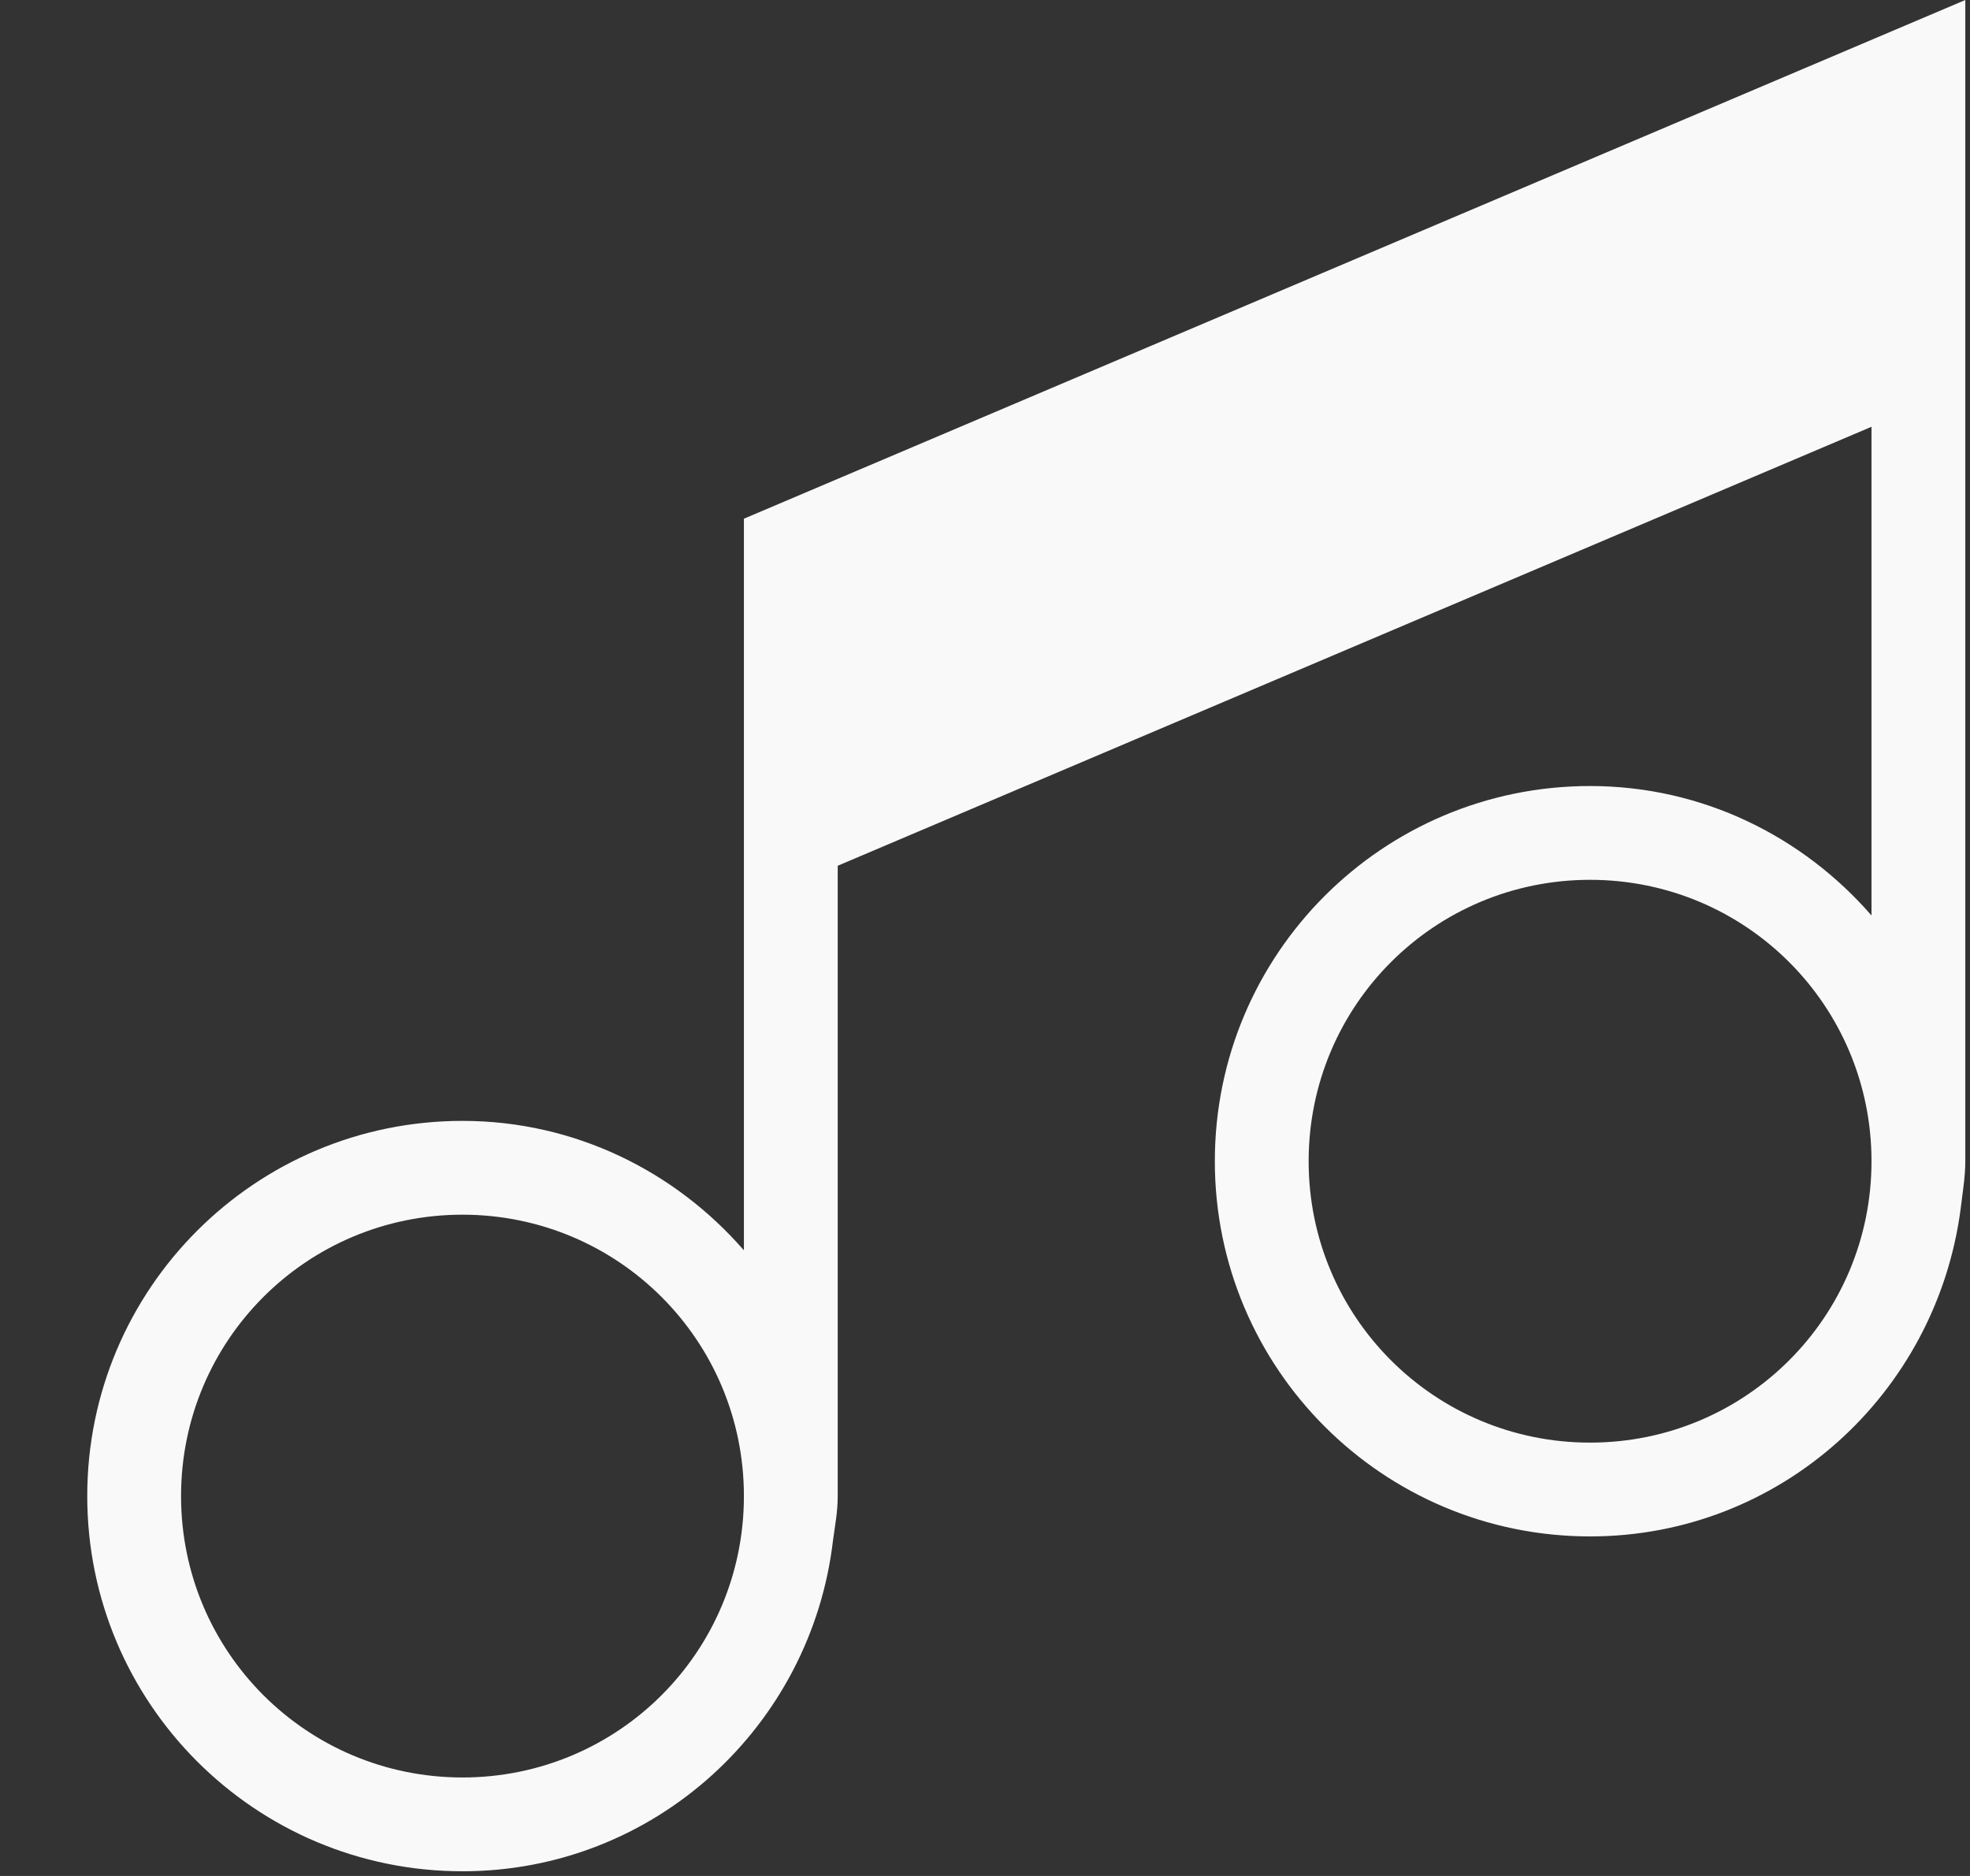<svg width="21" height="20" viewBox="0 0 21 20" fill="none" xmlns="http://www.w3.org/2000/svg">
<rect x="0" y="0" width="21" height="20" fill="#333333" stroke="none"/>
<path d="M20.95 0L7.93 5.53V13.33C7.2 12.49 6.13 11.95 4.93 11.95C2.72 11.95 0.93 13.74 0.93 15.95C0.93 18.16 2.72 19.95 4.93 19.95C6.98 19.95 8.65 18.4 8.88 16.42C8.9 16.27 8.93 16.12 8.93 15.95V9.23L19.95 4.55V9.76C19.22 8.92 18.15 8.38 16.95 8.38C14.74 8.38 12.95 10.17 12.95 12.38C12.95 14.59 14.74 16.38 16.95 16.38C18.98 16.38 20.64 14.86 20.9 12.89C20.92 12.72 20.95 12.55 20.95 12.38V4.13V3.04V1.08V0ZM4.93 18.95C3.27 18.95 1.93 17.61 1.93 15.95C1.93 14.29 3.27 12.95 4.93 12.95C6.59 12.95 7.93 14.29 7.93 15.95C7.93 17.61 6.59 18.95 4.93 18.95ZM16.95 15.38C15.29 15.38 13.95 14.04 13.95 12.38C13.95 10.72 15.29 9.38 16.95 9.38C18.61 9.38 19.95 10.72 19.95 12.38C19.95 14.04 18.61 15.38 16.95 15.38Z" fill="white" fill-opacity="0.97"/>
</svg>

